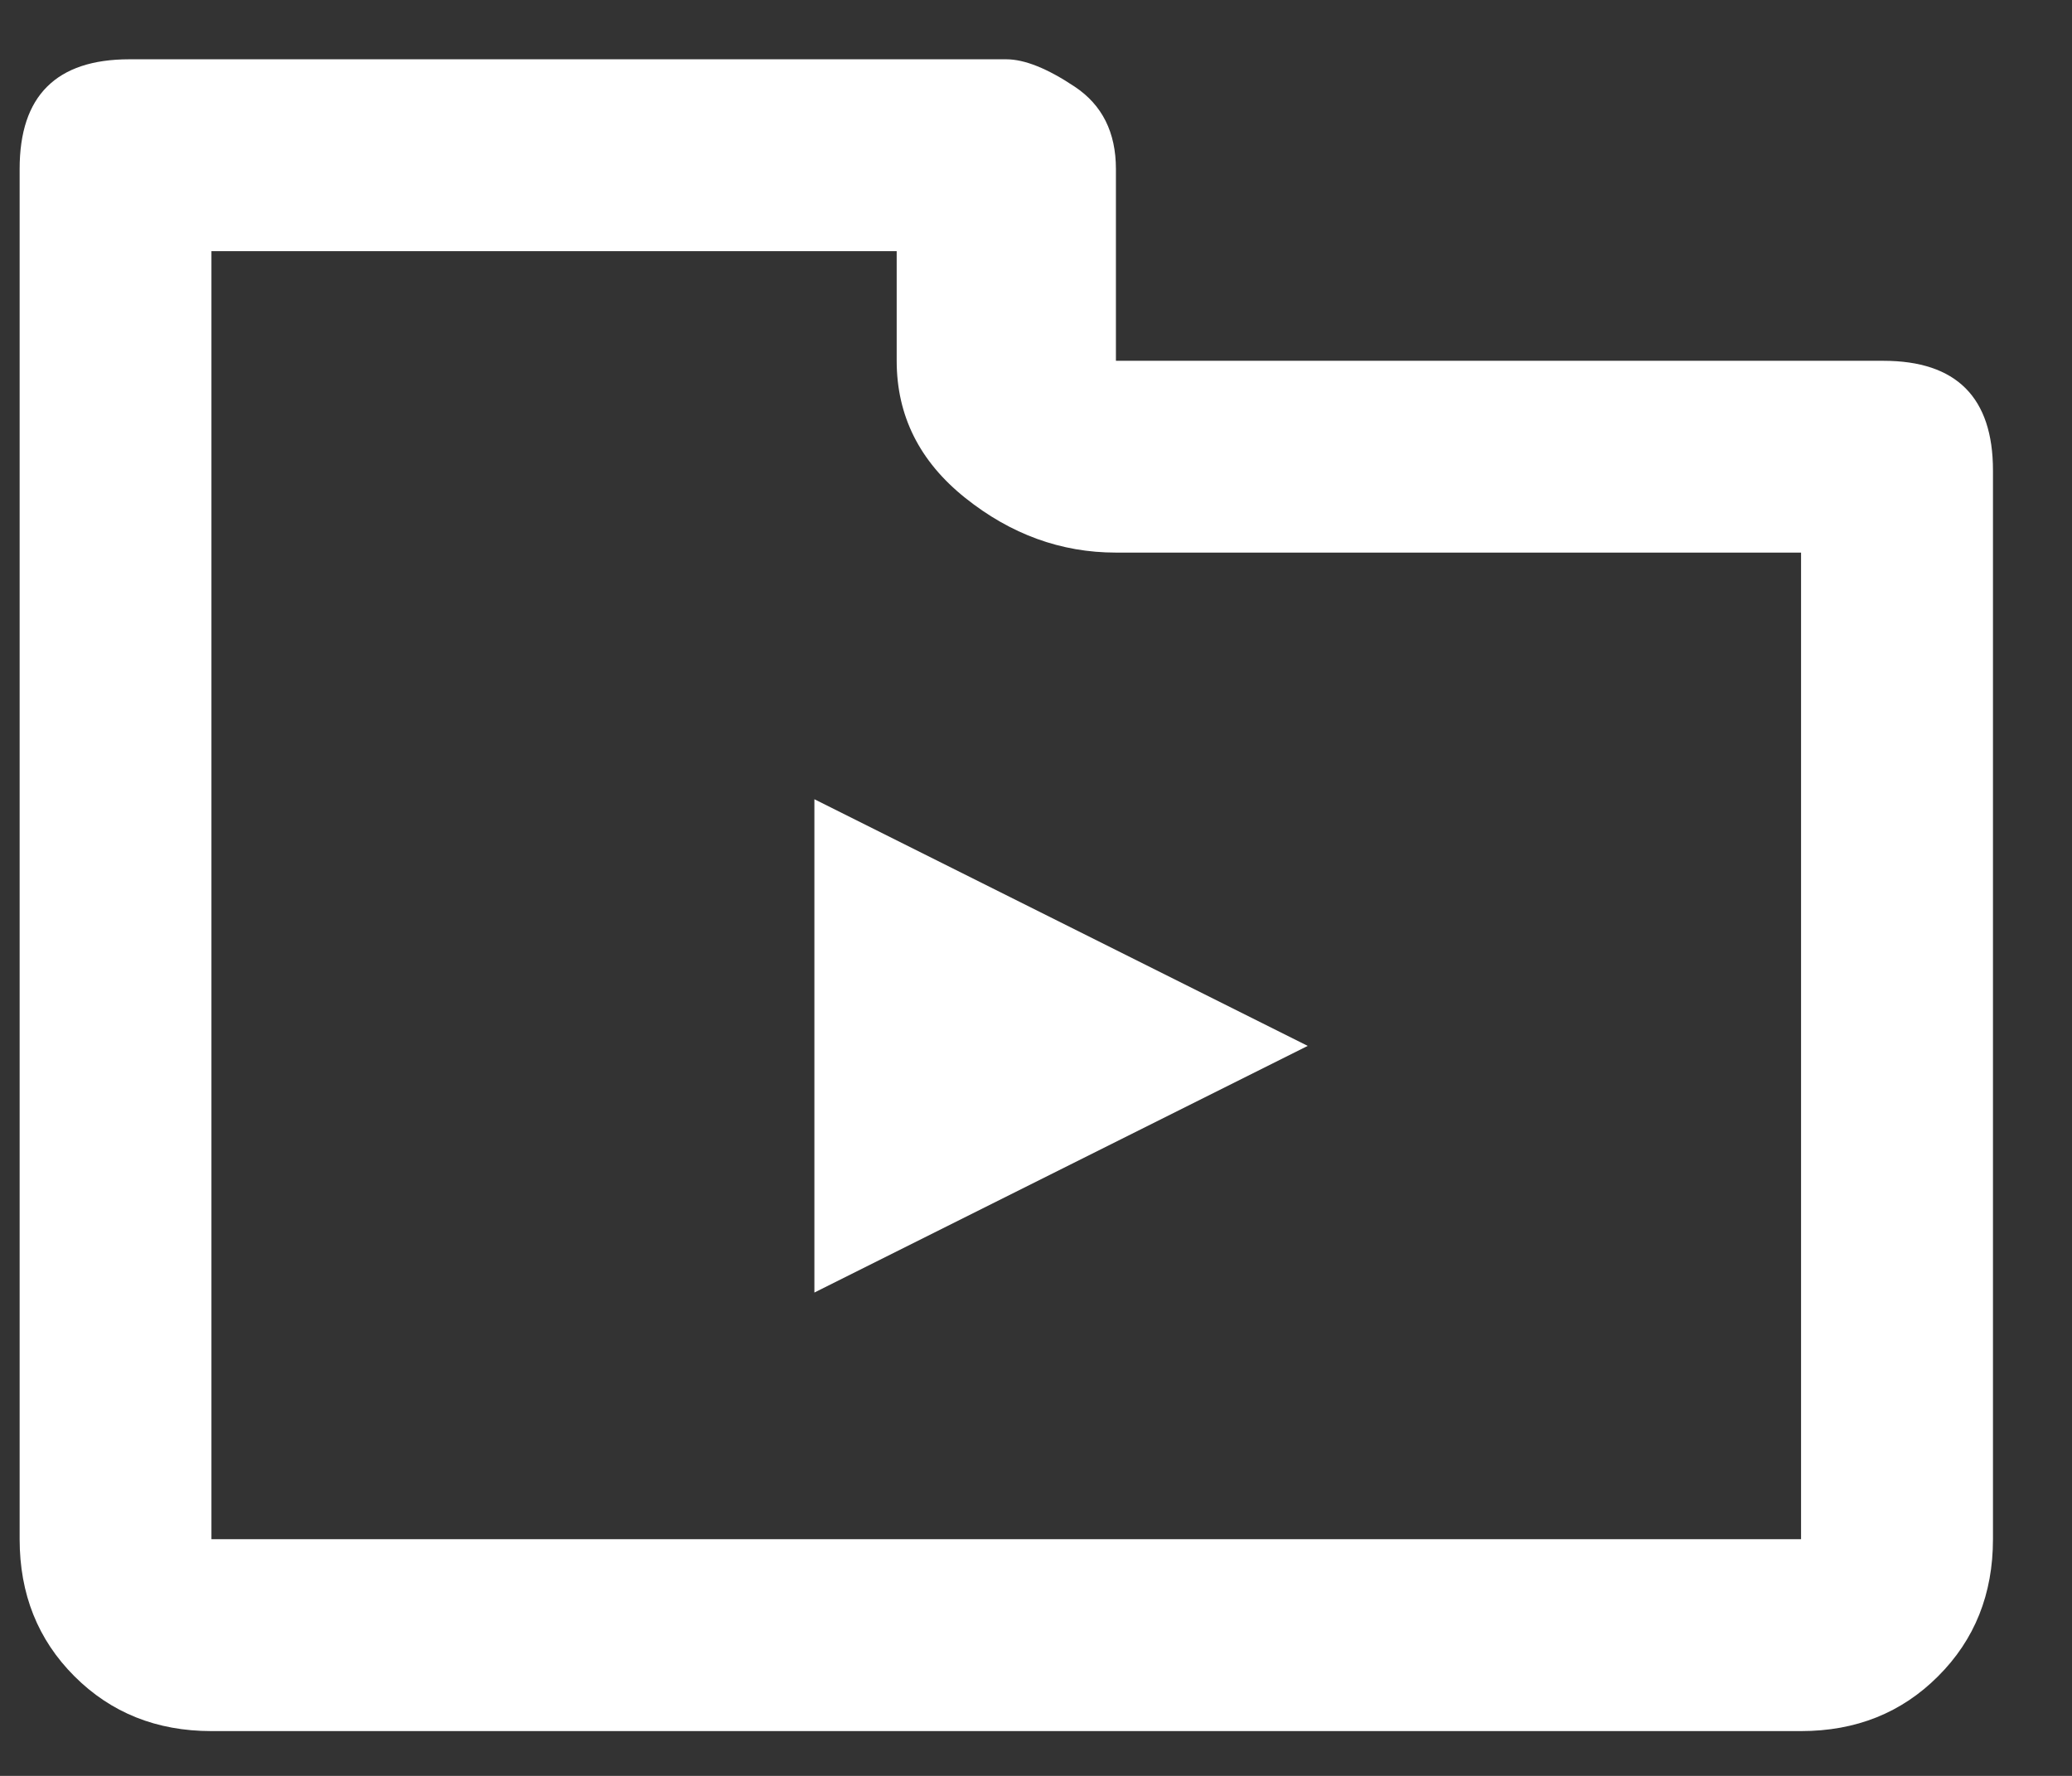 <svg width="21" height="18" viewBox="0 0 21 18" fill="none" xmlns="http://www.w3.org/2000/svg">
<rect x="0" y="0" width="21" height="18" fill="#333333" stroke="none"/>
<path d="M11.31 3.657H19.088C19.458 3.657 19.736 3.75 19.921 3.935C20.106 4.12 20.199 4.398 20.199 4.768V15.601C20.199 16.157 20.014 16.62 19.643 16.99C19.273 17.361 18.81 17.546 18.254 17.546H2.143C1.588 17.546 1.125 17.361 0.754 16.99C0.384 16.62 0.199 16.157 0.199 15.601V1.713C0.199 1.342 0.291 1.064 0.477 0.879C0.662 0.694 0.94 0.601 1.31 0.601H10.199C10.384 0.601 10.616 0.694 10.893 0.879C11.171 1.064 11.31 1.342 11.31 1.713V3.657ZM2.143 2.546V15.601H18.254V5.601H11.31C10.754 5.601 10.245 5.416 9.782 5.046C9.319 4.676 9.088 4.213 9.088 3.657V2.546H2.143ZM8.254 8.101L13.254 10.601L8.254 13.101V8.101Z" fill="#FFFFFF"/>
</svg>
